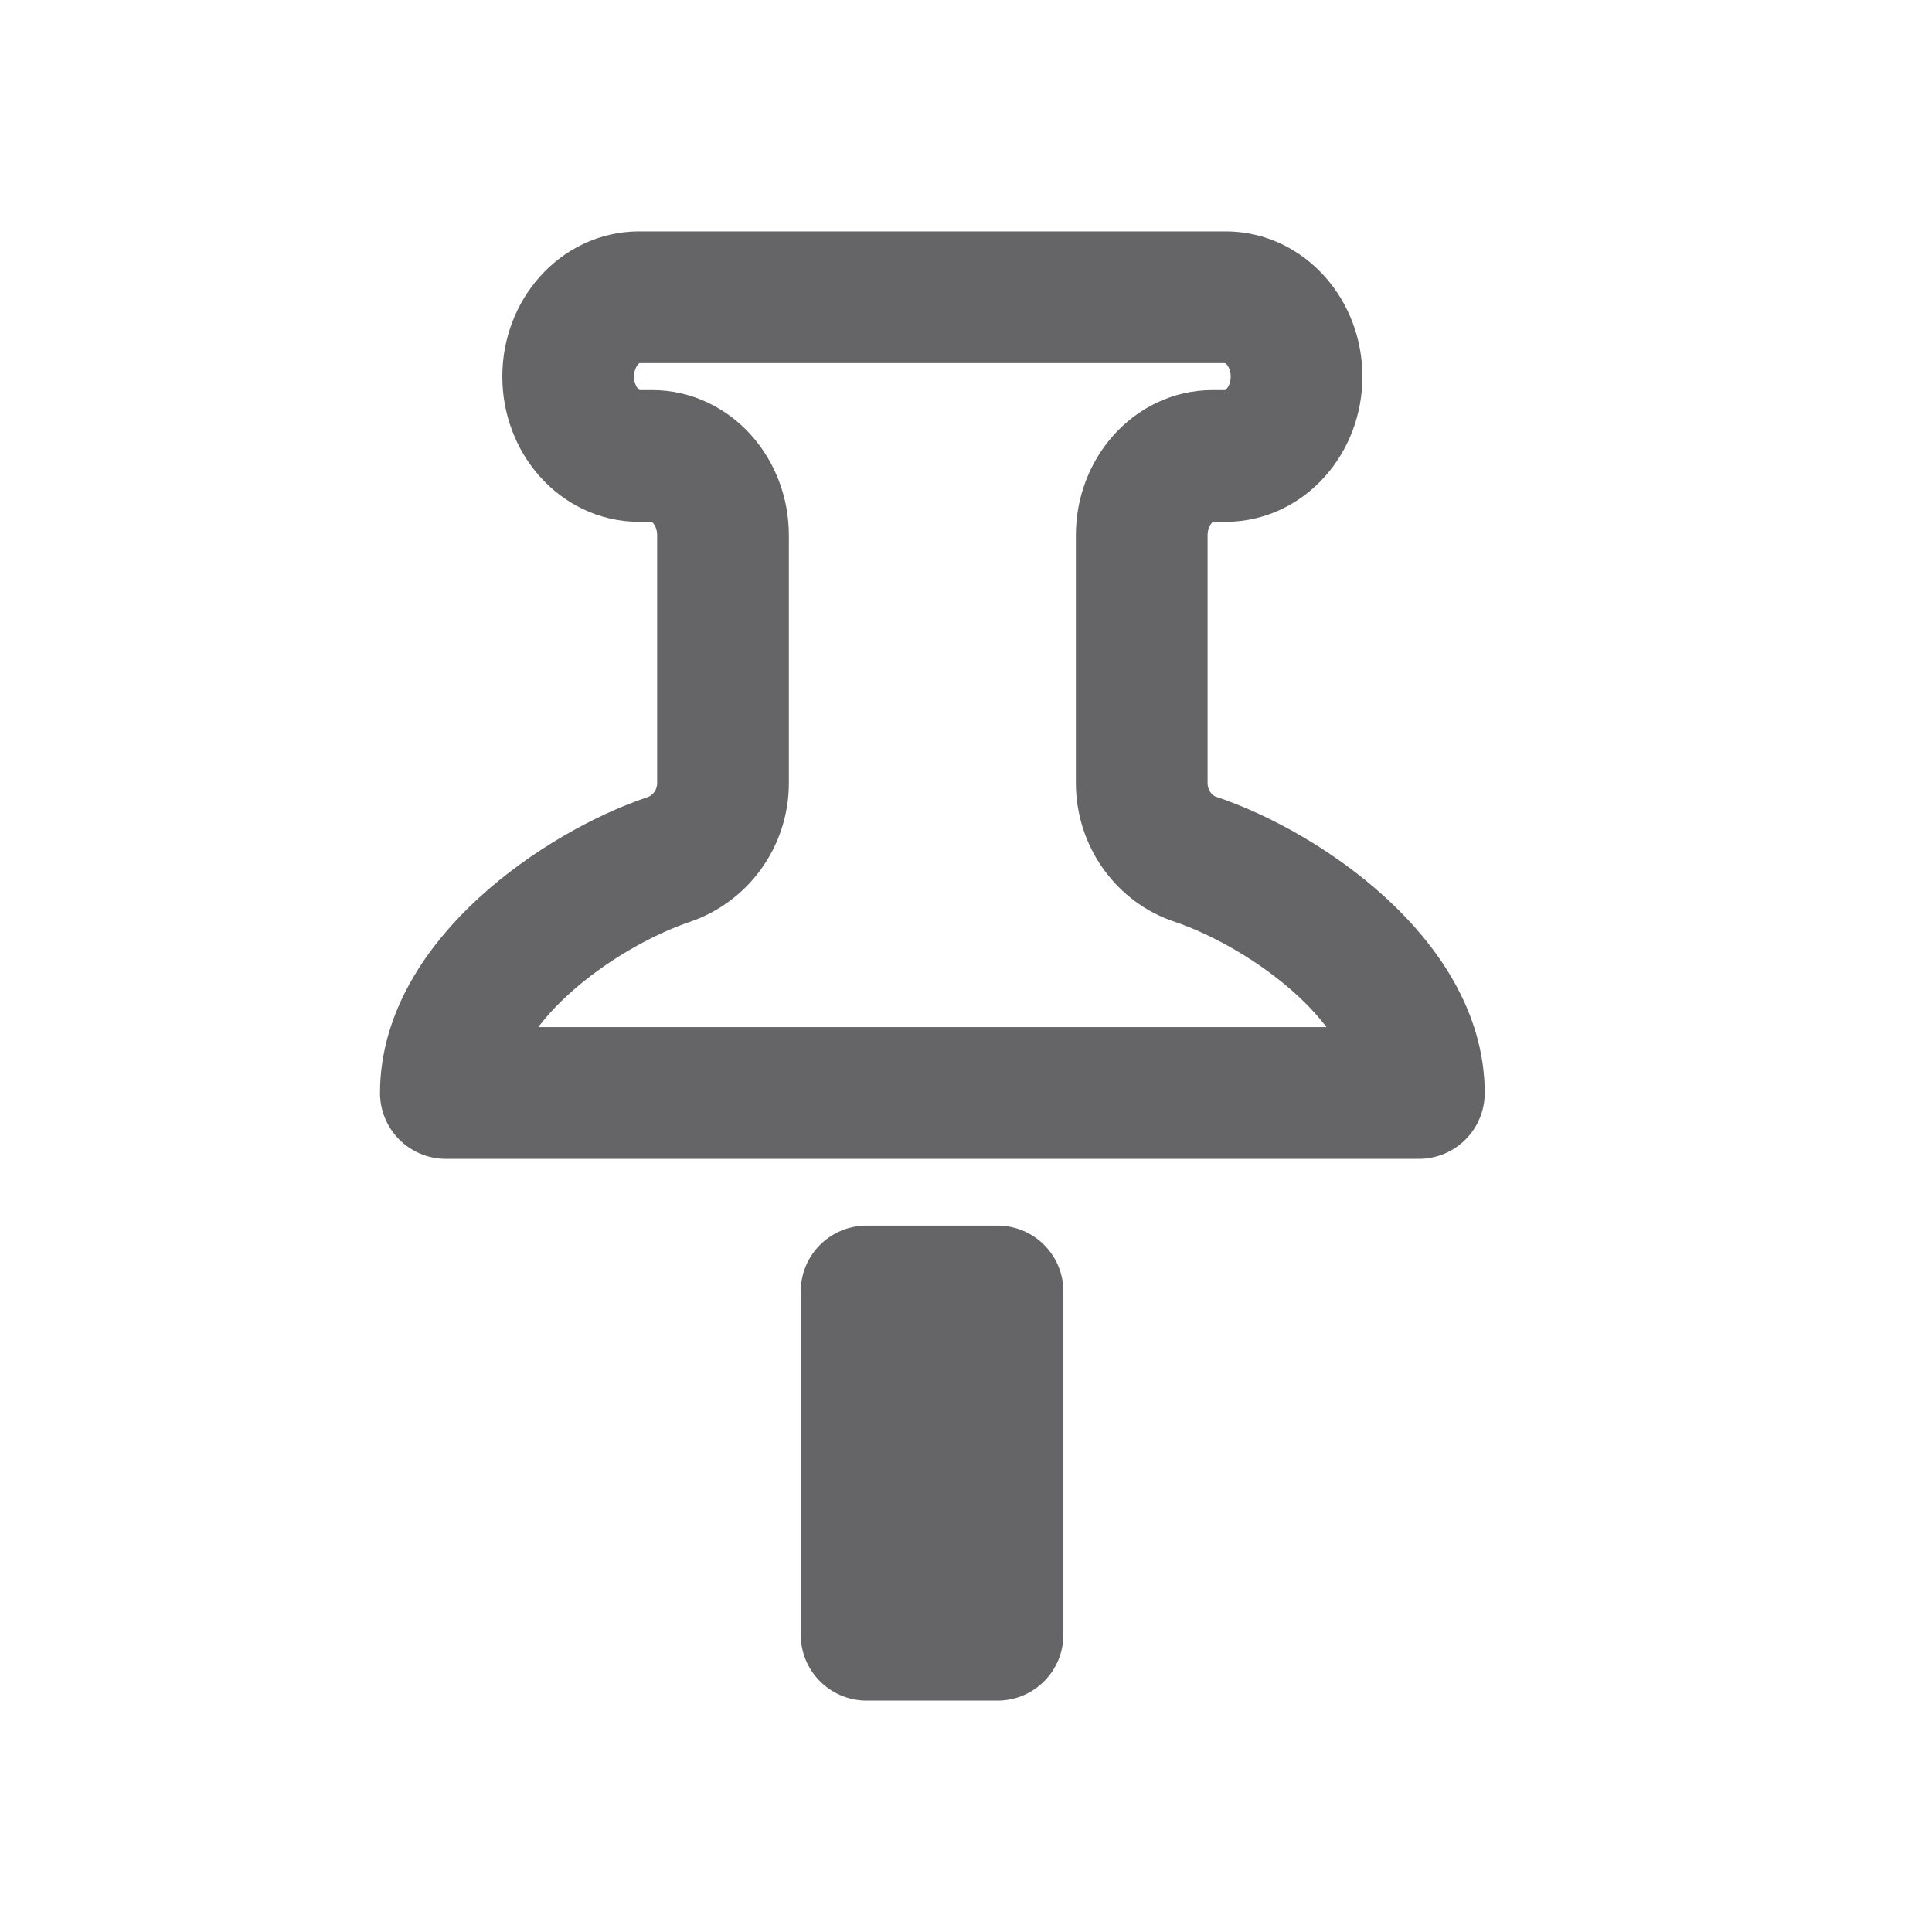 <svg width="22" height="22" viewBox="0 0 22 22" fill="none" xmlns="http://www.w3.org/2000/svg">
<path d="M5.077 12.446C5.077 11.188 6.591 10.134 7.615 9.787C7.969 9.667 8.233 9.328 8.233 8.913V6.096C8.233 5.599 7.872 5.192 7.427 5.192H7.276C6.832 5.192 6.47 4.786 6.47 4.288C6.47 3.791 6.832 3.385 7.276 3.385H13.958C14.402 3.385 14.764 3.791 14.764 4.288C14.764 4.786 14.402 5.192 13.958 5.192H13.807C13.363 5.192 13.001 5.599 13.001 6.096V8.913C13.001 9.328 13.265 9.674 13.619 9.787C14.643 10.134 16.157 11.188 16.157 12.446H5.077Z" stroke="#656568" stroke-width="1.5" stroke-linecap="round" stroke-linejoin="round"/>
<path d="M11.359 14.706H9.868V18.615H11.359V14.706Z" stroke="#656568" stroke-width="1.5" stroke-linecap="round" stroke-linejoin="round"/>
</svg>

